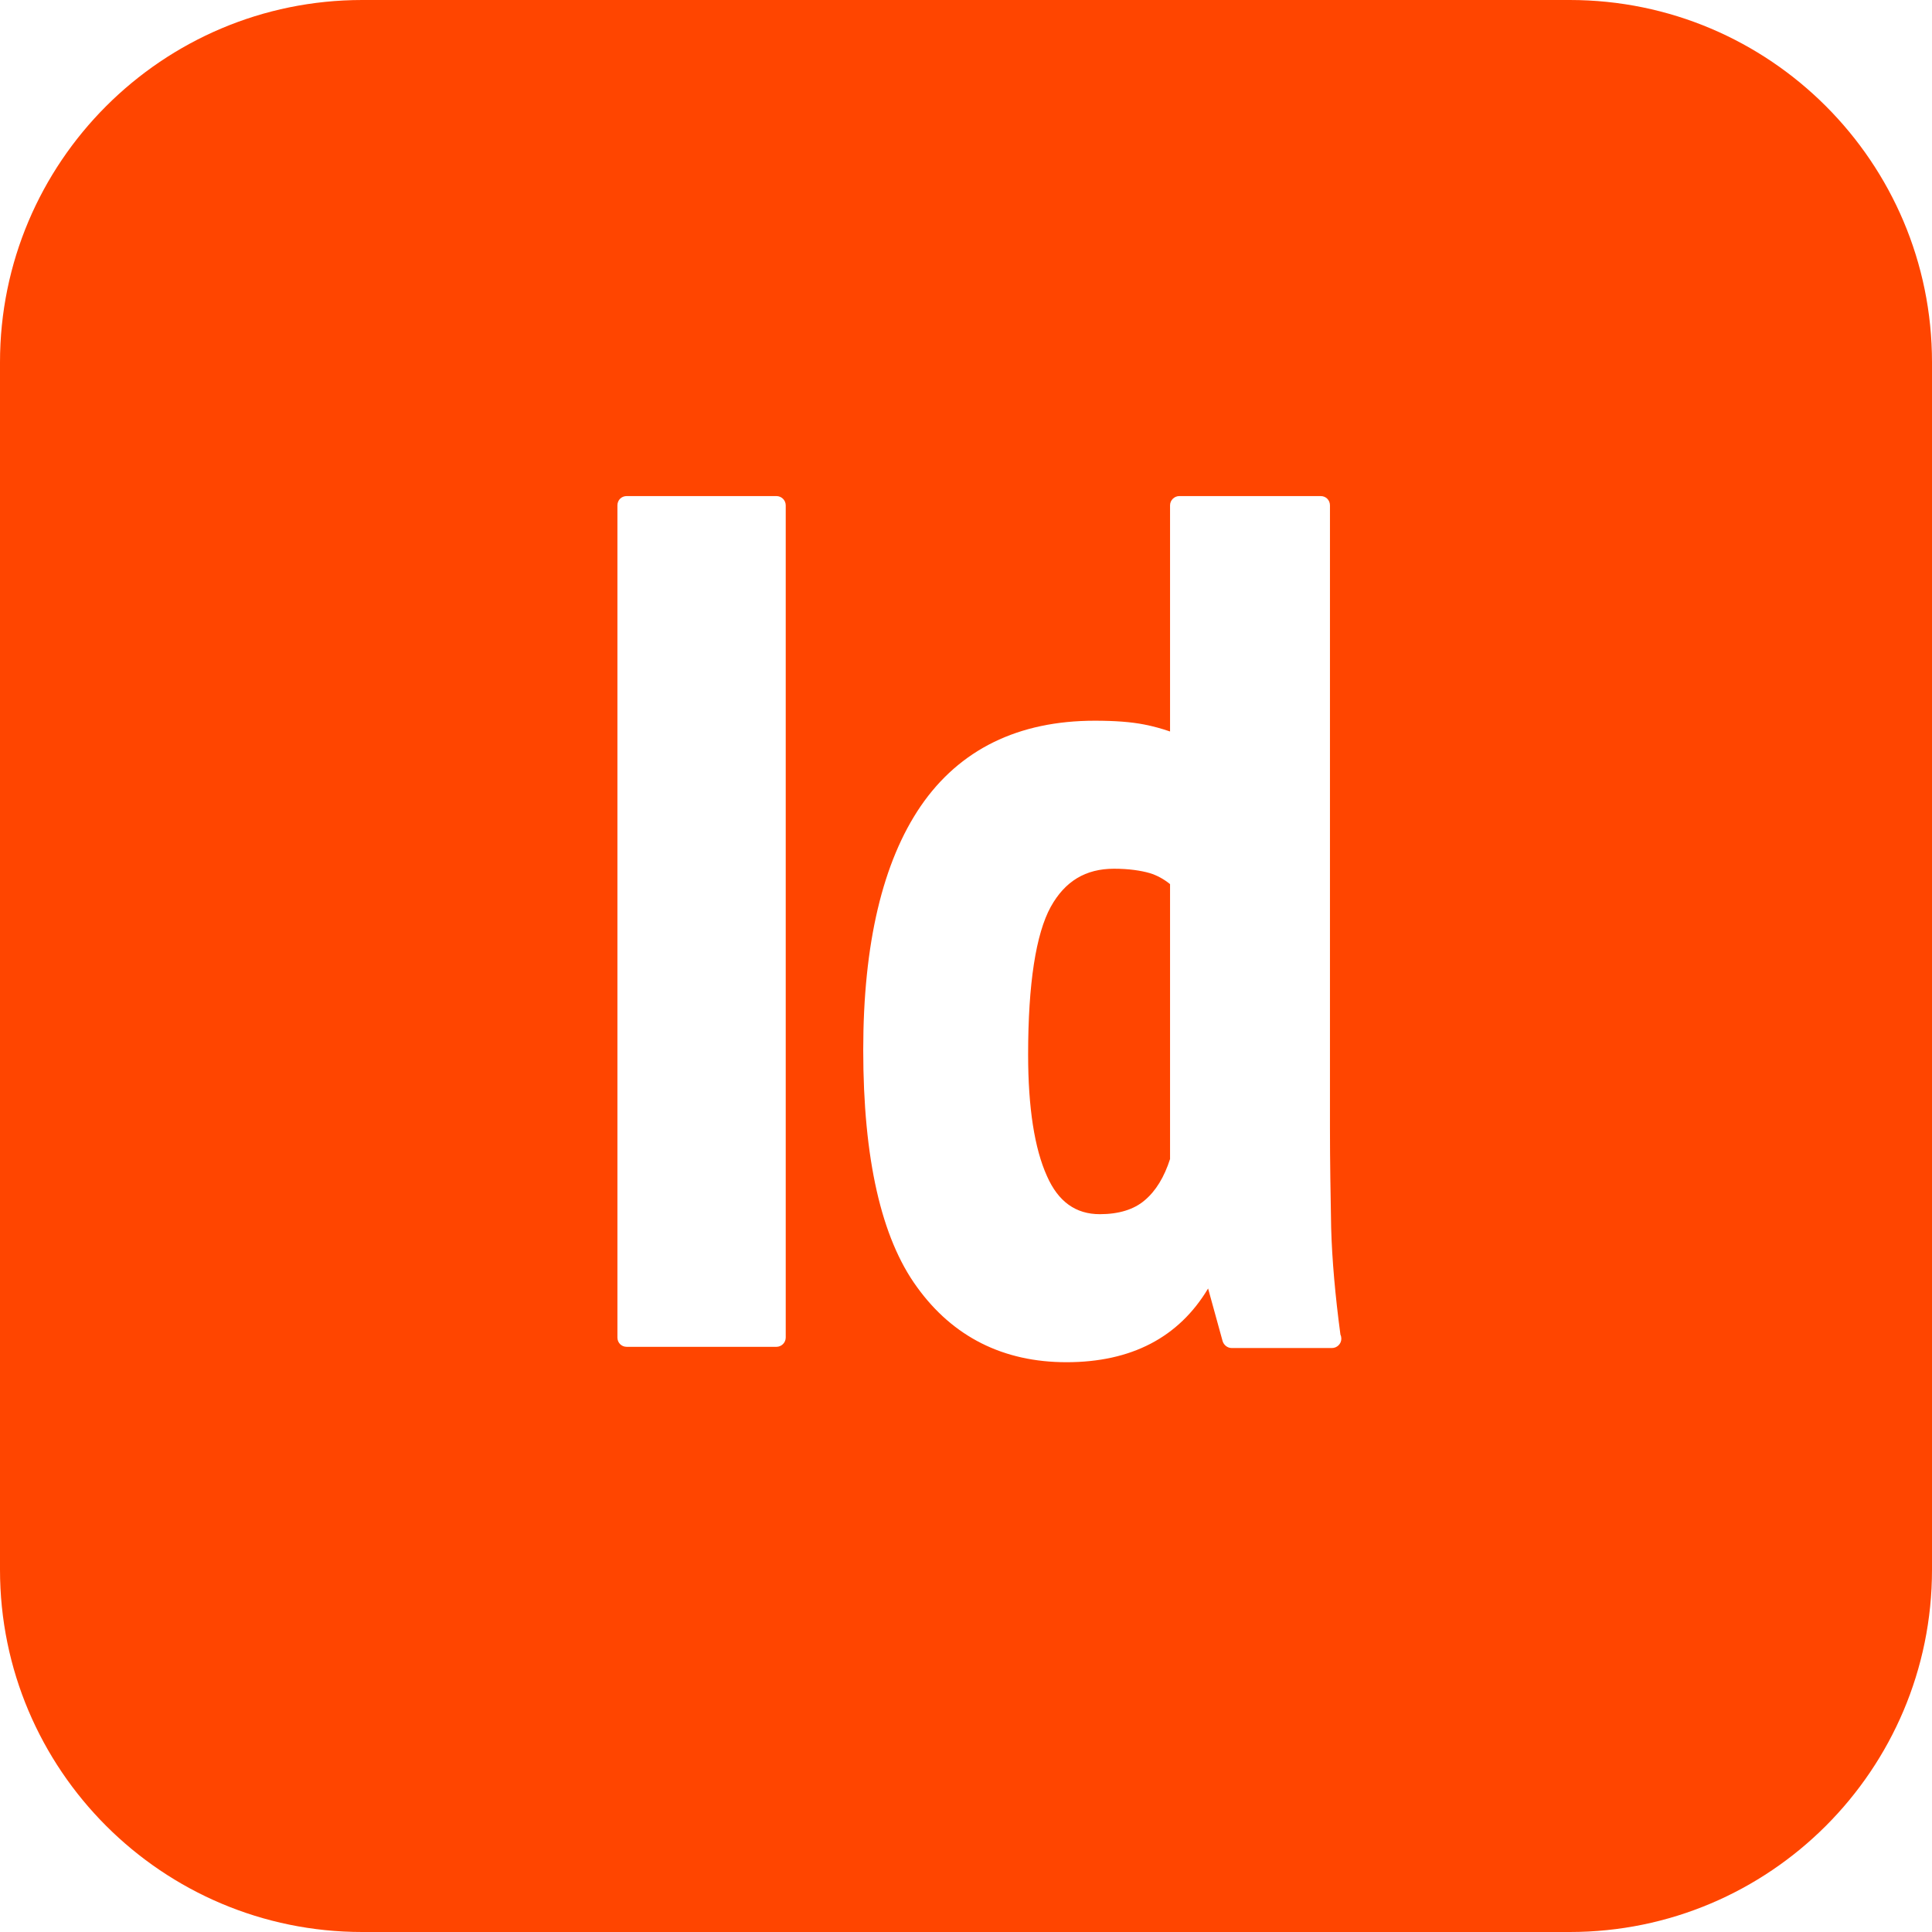 <?xml version="1.0" encoding="UTF-8"?>
<svg xmlns="http://www.w3.org/2000/svg" xmlns:xlink="http://www.w3.org/1999/xlink" viewBox="0 0 26 26" version="1.1" fill="#ff4500" width="26px" height="26px">
<g id="surface1" fill="#ff4500">
<path style=" " d="M 15.473 11.75 C 15.574 11.781 15.664 11.832 15.746 11.898 L 15.746 15.598 C 15.668 15.84 15.555 16.027 15.406 16.152 C 15.262 16.277 15.055 16.34 14.801 16.34 C 14.477 16.34 14.242 16.172 14.09 15.828 C 13.922 15.457 13.836 14.906 13.836 14.191 C 13.836 13.238 13.941 12.566 14.141 12.203 C 14.332 11.859 14.609 11.691 14.992 11.691 C 15.188 11.691 15.352 11.715 15.473 11.75 Z M 26 4.875 L 26 21.125 C 26 23.816 23.816 26 21.125 26 L 4.875 26 C 2.184 26 0 23.816 0 21.125 L 0 4.875 C 0 2.184 2.184 0 4.875 0 L 21.125 0 C 23.816 0 26 2.184 26 4.875 Z M 10.574 6.801 C 10.574 6.73 10.516 6.676 10.449 6.676 L 8.434 6.676 C 8.363 6.676 8.309 6.73 8.309 6.801 L 8.309 18 C 8.309 18.07 8.363 18.125 8.434 18.125 L 10.449 18.125 C 10.516 18.125 10.574 18.07 10.574 18 Z M 18.051 18.016 C 18.051 17.996 18.047 17.977 18.039 17.961 C 17.969 17.438 17.926 16.953 17.914 16.523 C 17.906 16.078 17.898 15.629 17.898 15.184 L 17.898 6.801 C 17.898 6.73 17.844 6.676 17.773 6.676 L 15.871 6.676 C 15.805 6.676 15.746 6.73 15.746 6.801 L 15.746 9.844 C 15.633 9.805 15.516 9.773 15.398 9.75 C 15.219 9.715 15.004 9.699 14.734 9.699 C 13.703 9.699 12.914 10.086 12.391 10.848 C 11.879 11.598 11.617 12.699 11.617 14.129 C 11.617 15.59 11.859 16.66 12.34 17.32 C 12.824 17.992 13.504 18.332 14.352 18.332 C 15.223 18.332 15.863 18 16.258 17.34 L 16.453 18.047 C 16.469 18.102 16.52 18.141 16.574 18.141 L 17.918 18.141 C 17.922 18.141 17.922 18.141 17.926 18.141 C 17.992 18.141 18.051 18.086 18.051 18.016 Z " fill="#ff4500"/>
</g>
</svg>
